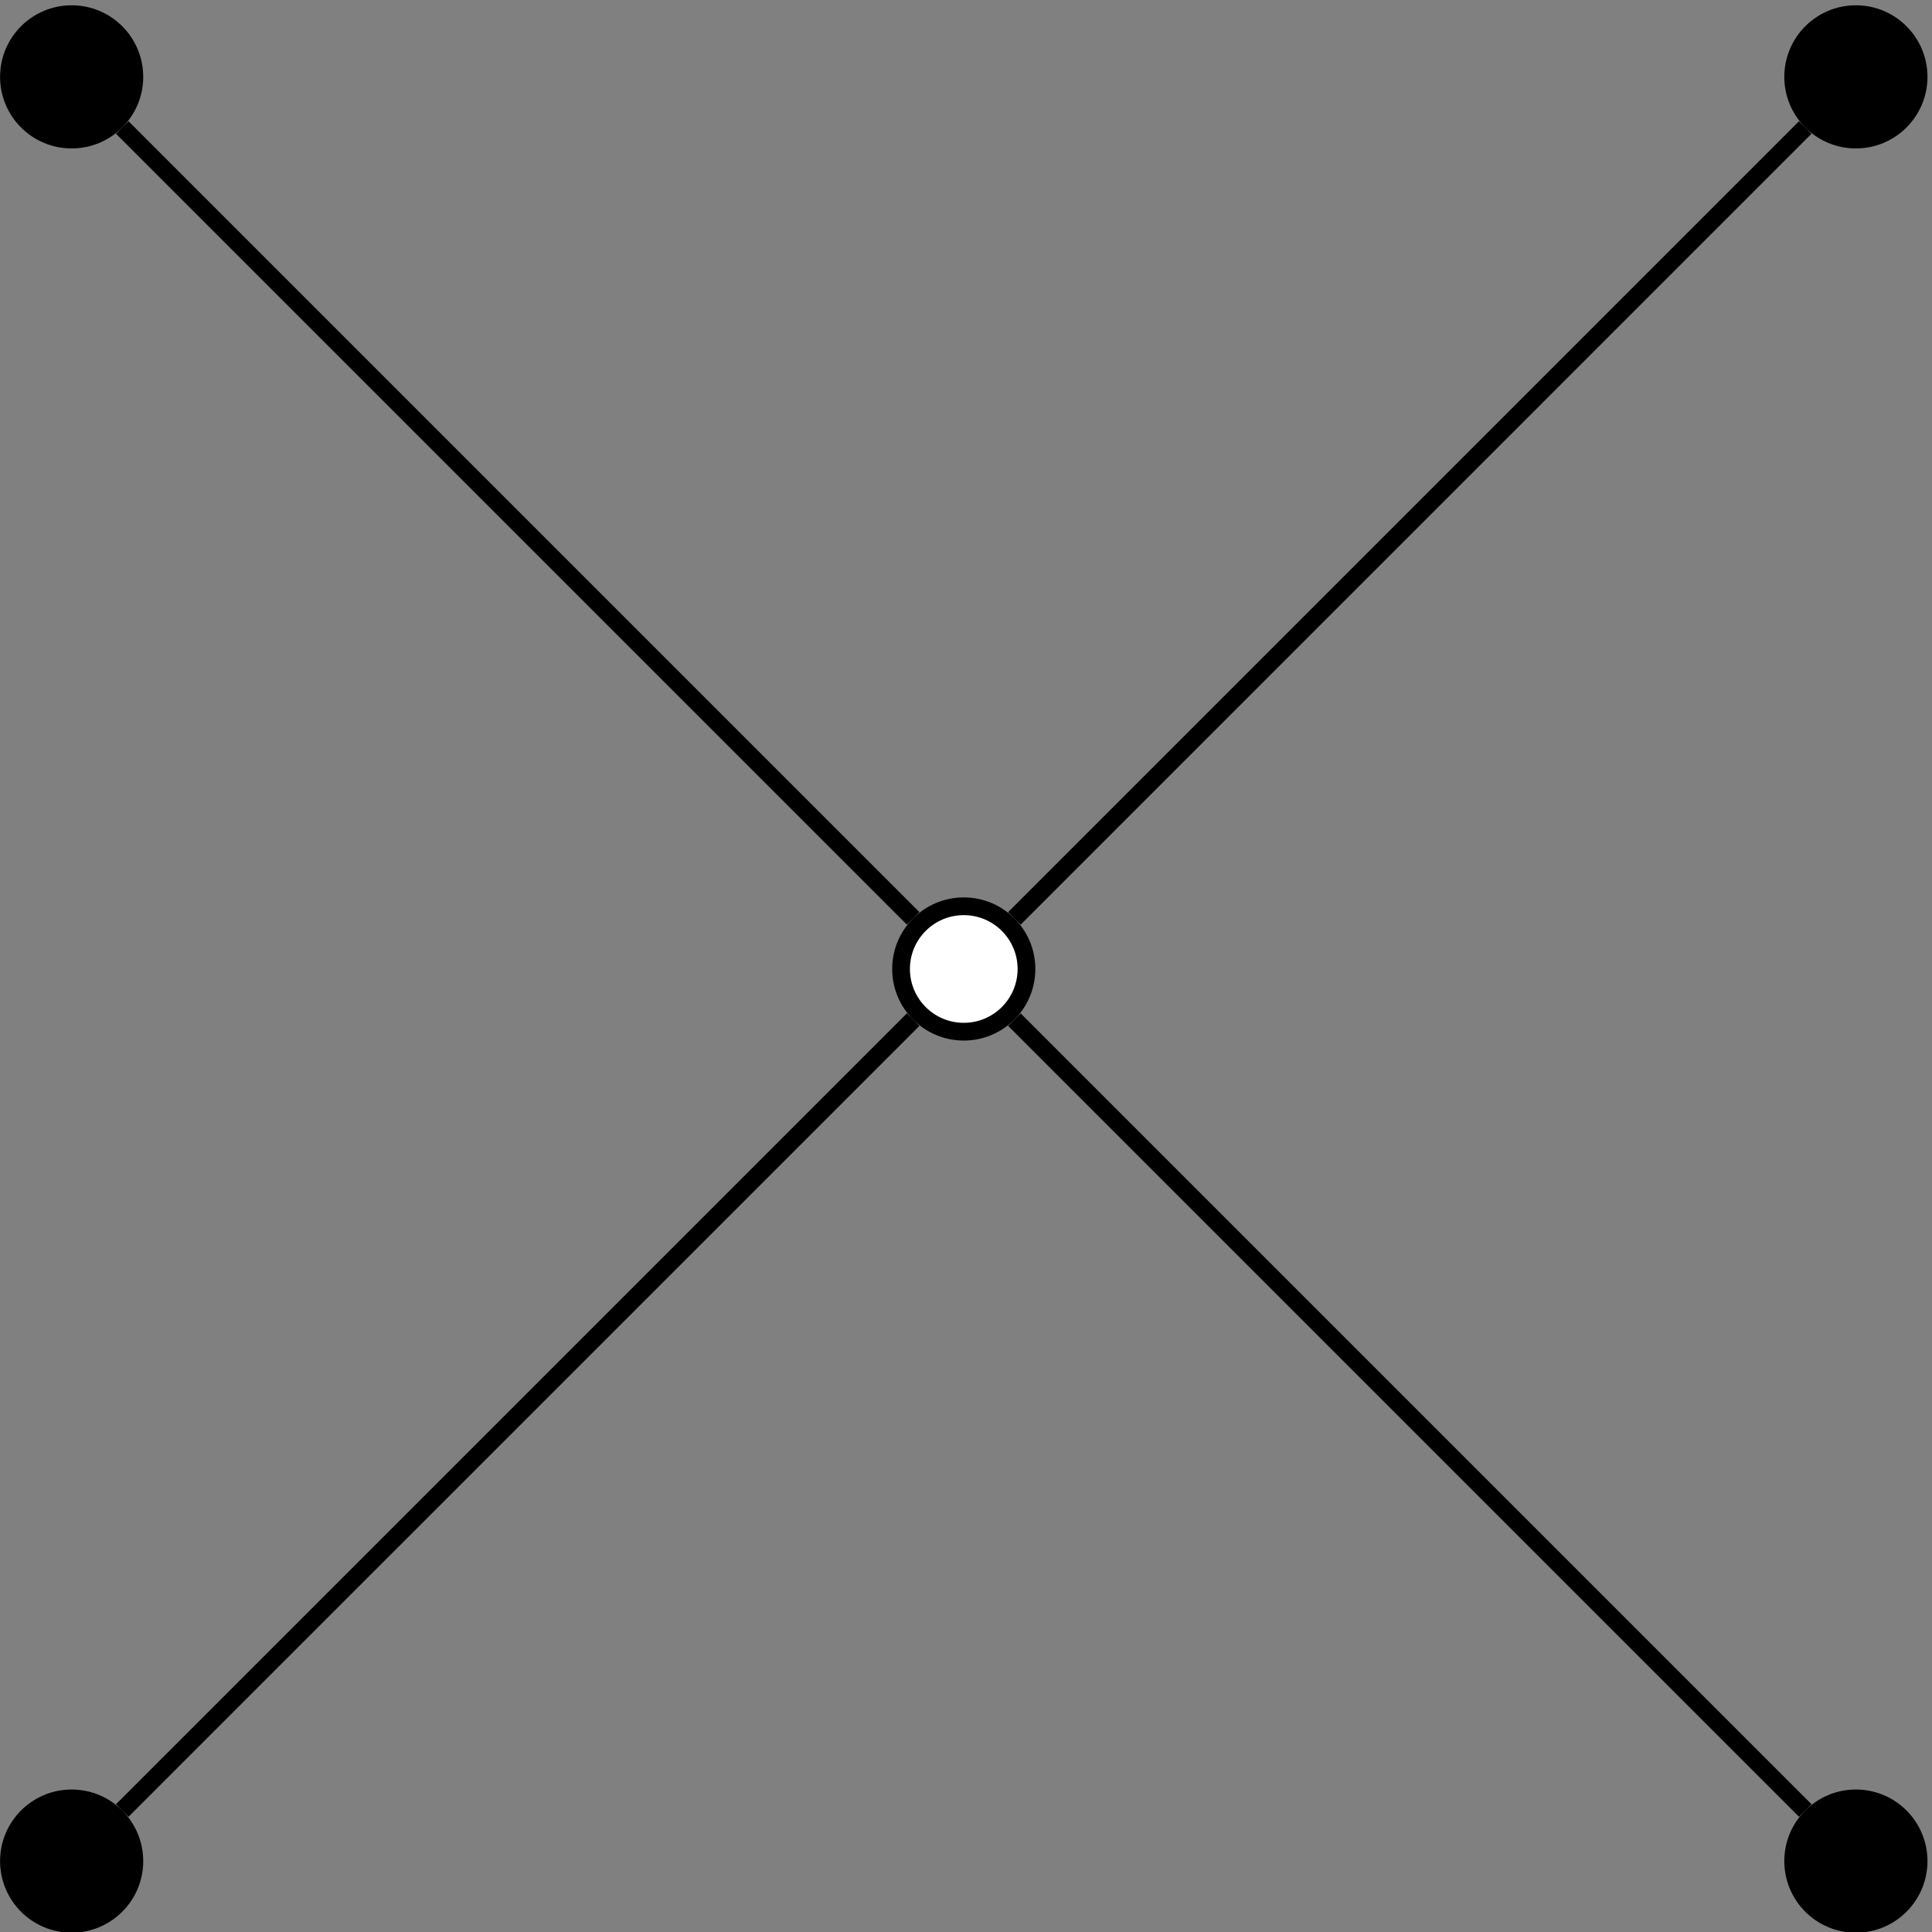 <?xml version="1.0" encoding="UTF-8" standalone="no"?>
<!-- Created with Inkscape (http://www.inkscape.org/) -->

<svg
   version="1.1"
   id="svg1"
   width="57.733"
   height="57.733"
   viewBox="0 0 57.733 57.733"
   sodipodi:docname="image_4-0-0.pdf"
   xmlns:inkscape="http://www.inkscape.org/namespaces/inkscape"
   xmlns:sodipodi="http://sodipodi.sourceforge.net/DTD/sodipodi-0.dtd"
   xmlns="http://www.w3.org/2000/svg"
   xmlns:svg="http://www.w3.org/2000/svg">
  <rect x="0" y="0" width="57.733" height="57.733" fill="#808080" stroke="none"/>
  <defs
     id="defs1" />
  <sodipodi:namedview
     id="namedview1"
     pagecolor="#ffffff"
     bordercolor="#000000"
     borderopacity="0.25"
     inkscape:showpageshadow="2"
     inkscape:pageopacity="0.0"
     inkscape:pagecheckerboard="0"
     inkscape:deskcolor="#d1d1d1">
    <inkscape:page
       x="0"
       y="0"
       inkscape:label="1"
       id="page1"
       width="57.733"
       height="57.733"
       margin="0"
       bleed="0" />
  </sodipodi:namedview>
  <g
     id="g1"
     inkscape:groupmode="layer"
     inkscape:label="1">
    <path
       id="path1"
       d="m 230.629,216.371 c 0,7.781 -6.309,14.09 -14.09,14.09 -7.781,0 -14.09,-6.309 -14.09,-14.09 0,-7.781 6.309,-14.09 14.09,-14.09 7.781,0 14.09,6.309 14.09,14.09 z"
       style="fill:#ffffff;fill-opacity:1;fill-rule:nonzero;stroke:#000000;stroke-width:3.985;stroke-linecap:butt;stroke-linejoin:miter;stroke-miterlimit:10;stroke-dasharray:none;stroke-opacity:1"
       transform="matrix(0.133,0,0,-0.133,0,57.733)" />
    <path
       id="path2"
       d="m 30.188,416.813 c 0,7.781 -6.309,14.089 -14.09,14.089 -7.781,0 -14.09,-6.308 -14.09,-14.089 0,-7.782 6.309,-14.09 14.09,-14.09 7.781,0 14.09,6.308 14.09,14.09 z"
       style="fill:#000000;fill-opacity:1;fill-rule:nonzero;stroke:#000000;stroke-width:3.985;stroke-linecap:butt;stroke-linejoin:miter;stroke-miterlimit:10;stroke-dasharray:none;stroke-opacity:1"
       transform="matrix(0.133,0,0,-0.133,0,57.733)" />
    <path
       id="path3"
       d="M 205.168,227.742 27.469,405.441"
       style="fill:none;stroke:#000000;stroke-width:3.985;stroke-linecap:butt;stroke-linejoin:miter;stroke-miterlimit:10;stroke-dasharray:none;stroke-opacity:1"
       transform="matrix(0.133,0,0,-0.133,0,57.733)" />
    <path
       id="path4"
       d="m 30.188,15.93 c 0,7.781 -6.309,14.09 -14.09,14.09 -7.781,0 -14.09,-6.309 -14.09,-14.09 0,-7.785 6.309,-14.094 14.09,-14.094 7.781,0 14.09,6.309 14.09,14.094 z"
       style="fill:#000000;fill-opacity:1;fill-rule:nonzero;stroke:#000000;stroke-width:3.985;stroke-linecap:butt;stroke-linejoin:miter;stroke-miterlimit:10;stroke-dasharray:none;stroke-opacity:1"
       transform="matrix(0.133,0,0,-0.133,0,57.733)" />
    <path
       id="path5"
       d="M 205.168,204.996 27.469,27.301"
       style="fill:none;stroke:#000000;stroke-width:3.985;stroke-linecap:butt;stroke-linejoin:miter;stroke-miterlimit:10;stroke-dasharray:none;stroke-opacity:1"
       transform="matrix(0.133,0,0,-0.133,0,57.733)" />
    <path
       id="path6"
       d="m 431.074,15.93 c 0,7.781 -6.308,14.09 -14.094,14.09 -7.781,0 -14.089,-6.309 -14.089,-14.09 0,-7.785 6.308,-14.094 14.089,-14.094 7.786,0 14.094,6.309 14.094,14.094 z"
       style="fill:#000000;fill-opacity:1;fill-rule:nonzero;stroke:#000000;stroke-width:3.985;stroke-linecap:butt;stroke-linejoin:miter;stroke-miterlimit:10;stroke-dasharray:none;stroke-opacity:1"
       transform="matrix(0.133,0,0,-0.133,0,57.733)" />
    <path
       id="path7"
       d="M 227.914,204.996 405.609,27.301"
       style="fill:none;stroke:#000000;stroke-width:3.985;stroke-linecap:butt;stroke-linejoin:miter;stroke-miterlimit:10;stroke-dasharray:none;stroke-opacity:1"
       transform="matrix(0.133,0,0,-0.133,0,57.733)" />
    <path
       id="path8"
       d="m 431.074,416.813 c 0,7.781 -6.308,14.089 -14.094,14.089 -7.781,0 -14.089,-6.308 -14.089,-14.089 0,-7.782 6.308,-14.09 14.089,-14.09 7.786,0 14.094,6.308 14.094,14.09 z"
       style="fill:#000000;fill-opacity:1;fill-rule:nonzero;stroke:#000000;stroke-width:3.985;stroke-linecap:butt;stroke-linejoin:miter;stroke-miterlimit:10;stroke-dasharray:none;stroke-opacity:1"
       transform="matrix(0.133,0,0,-0.133,0,57.733)" />
    <path
       id="path9"
       d="M 227.914,227.742 405.609,405.441"
       style="fill:none;stroke:#000000;stroke-width:3.985;stroke-linecap:butt;stroke-linejoin:miter;stroke-miterlimit:10;stroke-dasharray:none;stroke-opacity:1"
       transform="matrix(0.133,0,0,-0.133,0,57.733)" />
  </g>
</svg>
